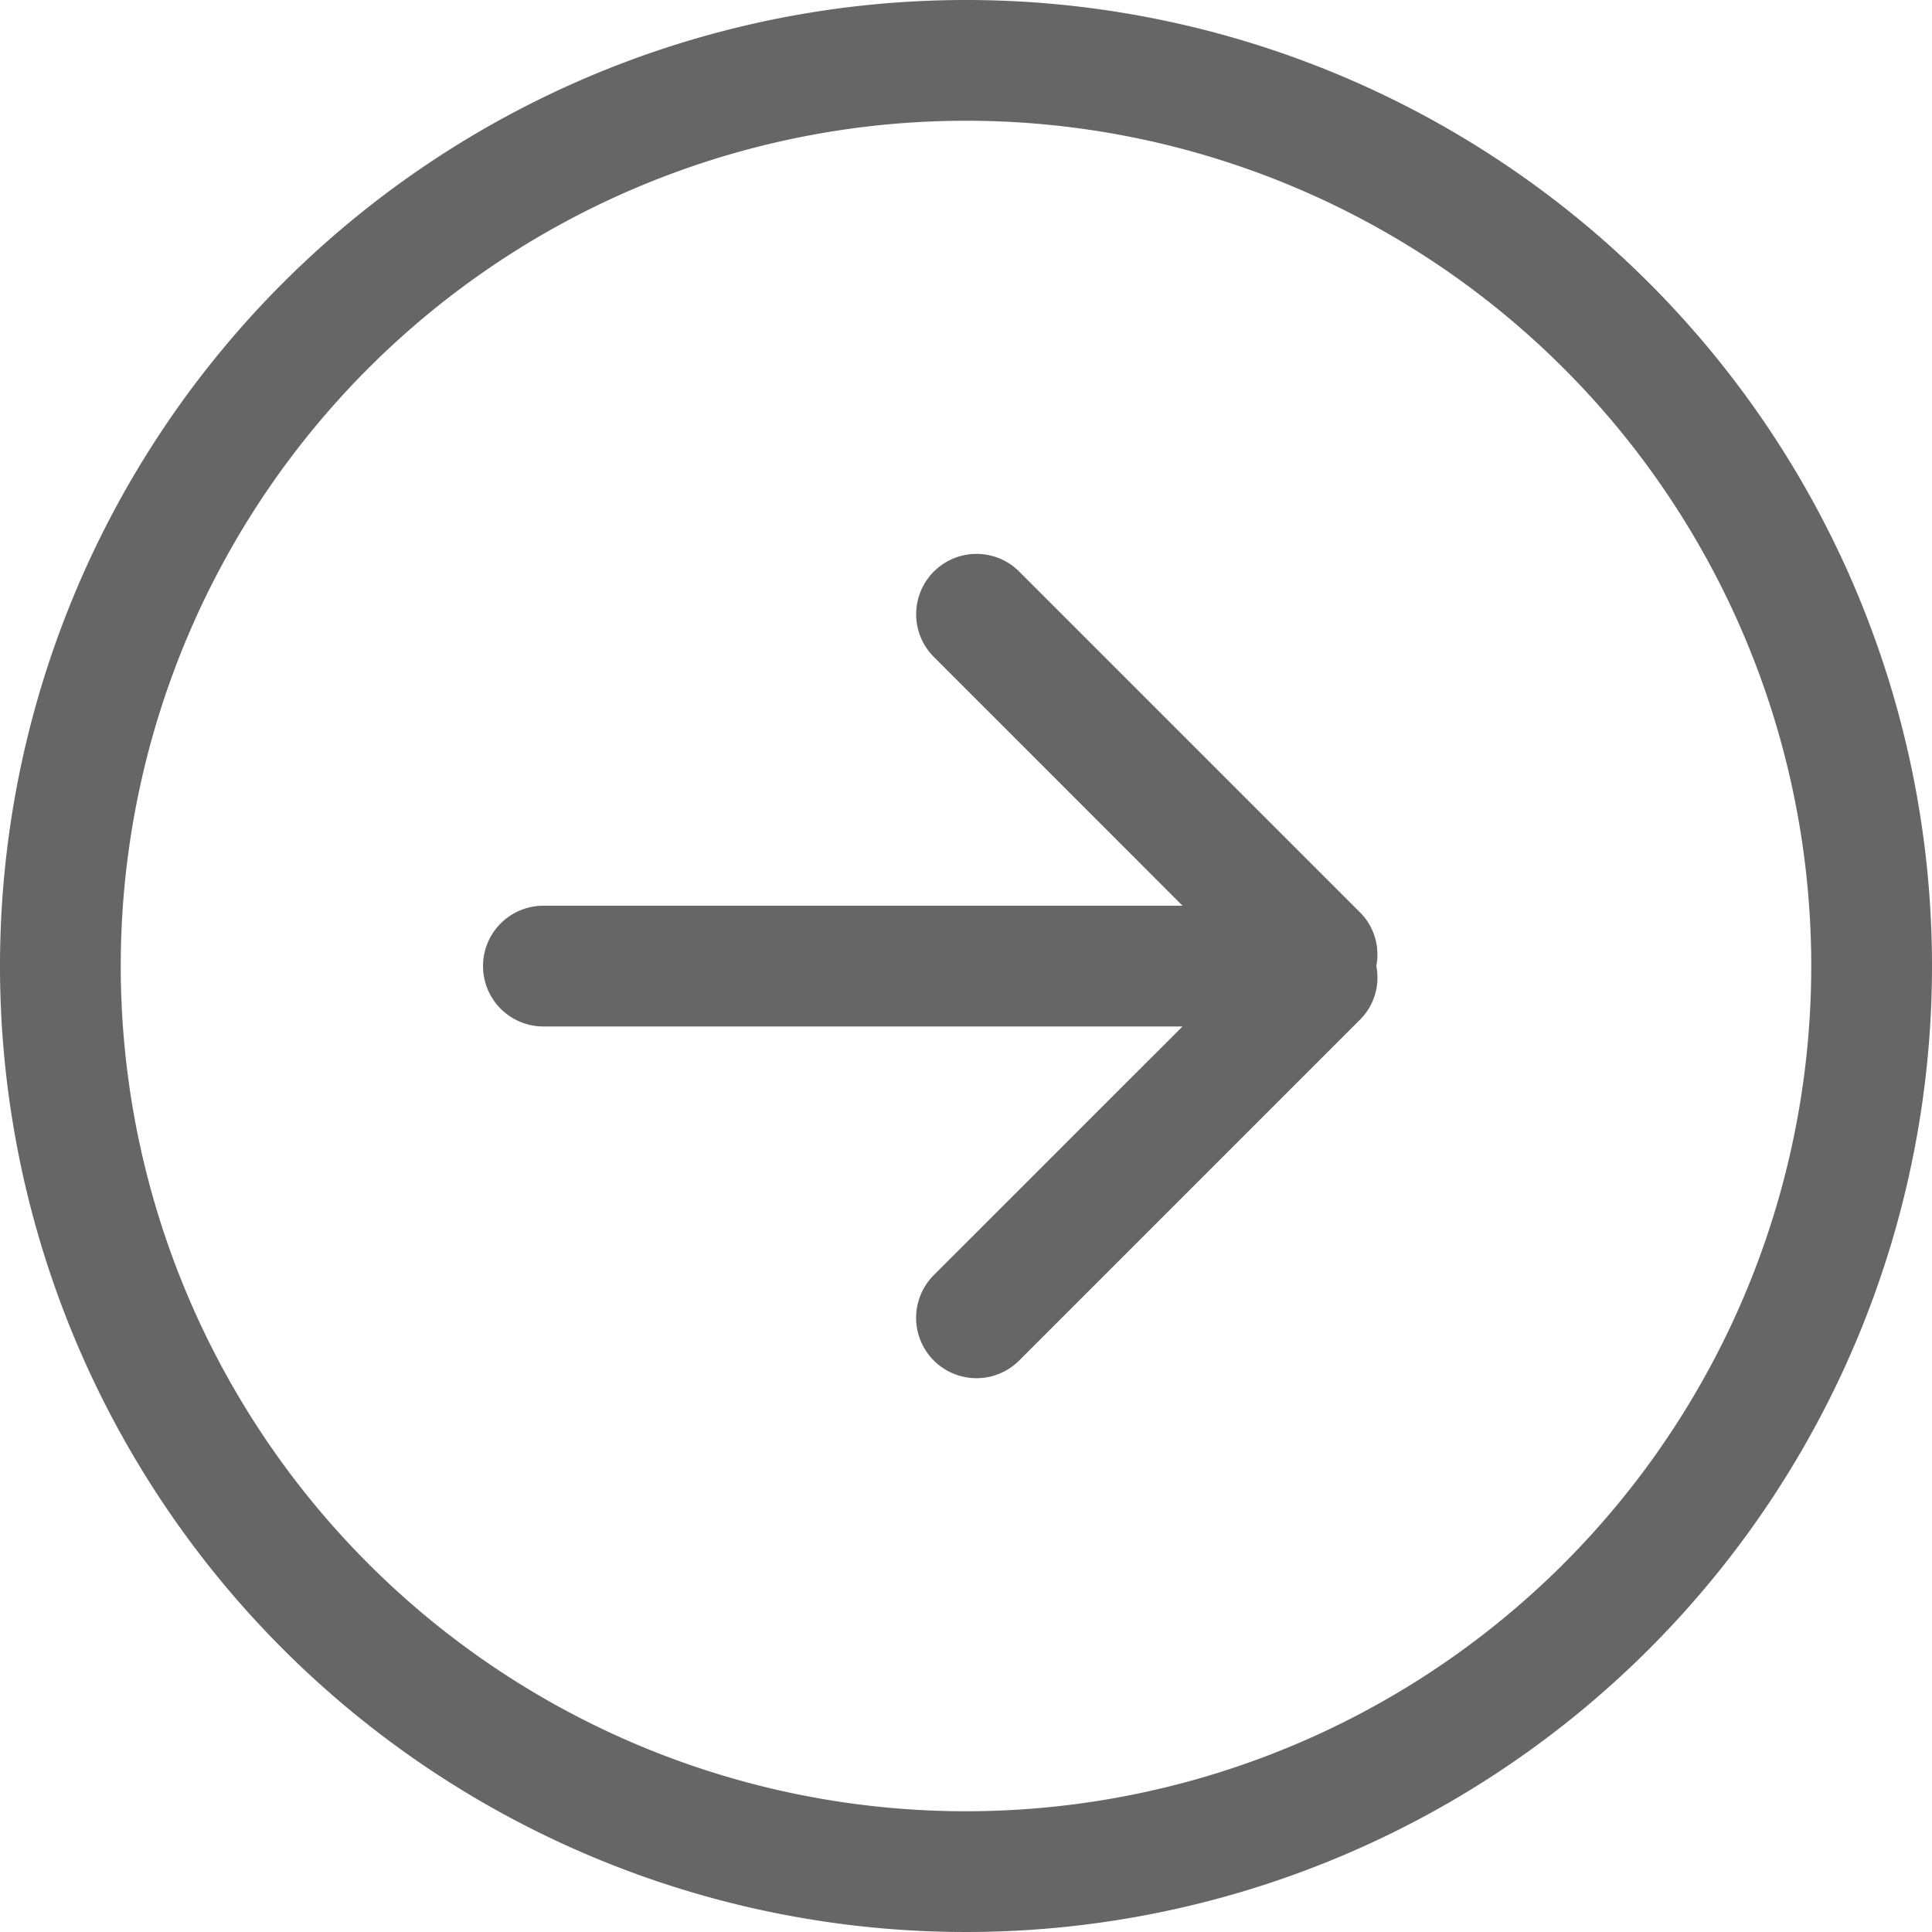 <svg xmlns="http://www.w3.org/2000/svg" width="30" height="30" viewBox="0 0 30 30"><defs><style>.a{opacity:0.6;}</style></defs><g class="a"><path d="M21.127,14.176l-5.3-5.3A.937.937,0,0,0,14.5,10.2l3.863,3.864H8.438a.937.937,0,1,0,0,1.875h9.924L14.5,19.8a.937.937,0,0,0,1.326,1.326l5.3-5.3A.922.922,0,0,0,21.371,15,.924.924,0,0,0,21.127,14.176ZM15,0A15,15,0,1,0,30,15,15,15,0,0,0,15,0Zm0,28.125A13.125,13.125,0,1,1,28.125,15,13.125,13.125,0,0,1,15,28.125Z"/></g></svg>